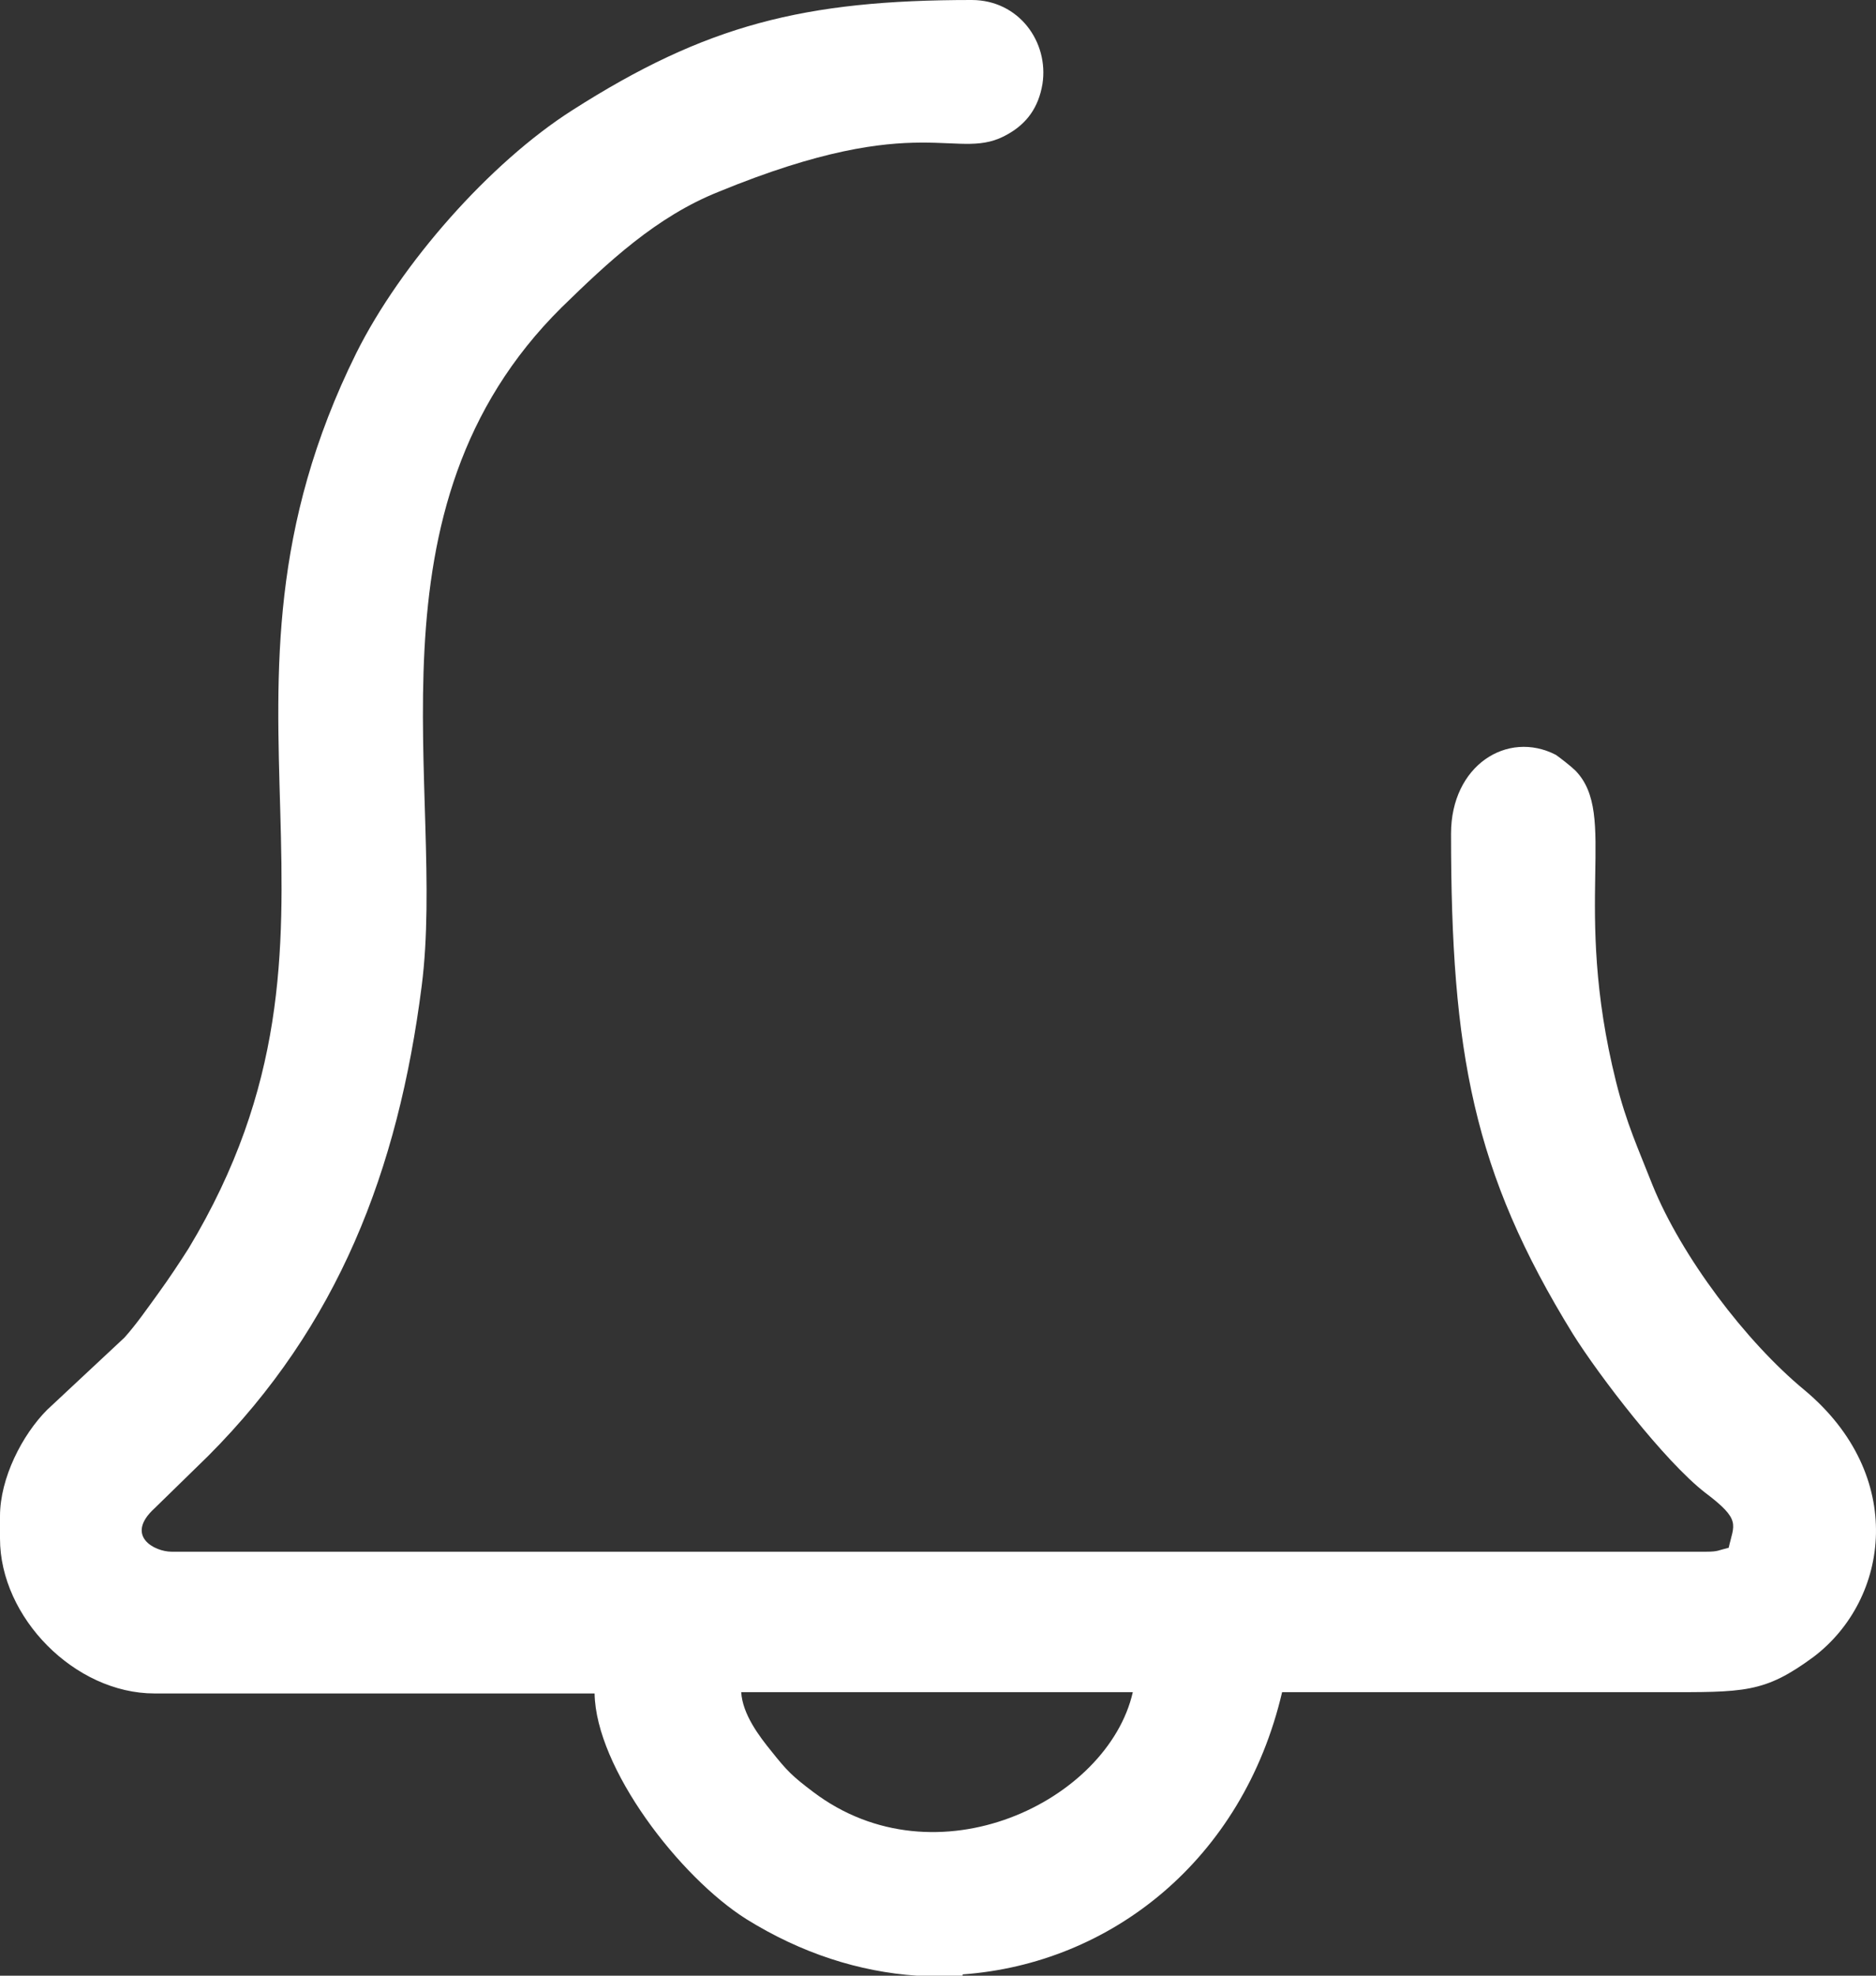<svg width="19" height="20" viewBox="0 0 19 20" fill="none" xmlns="http://www.w3.org/2000/svg">
<rect x="0" y="0" width="19" height="20" fill="#333333" stroke="none"/>
<path fill-rule="evenodd" clip-rule="evenodd" d="M7.507 17.13H11.473C11.221 18.233 9.483 19.083 8.236 18.14C8.024 17.98 7.971 17.927 7.812 17.727C7.693 17.581 7.52 17.355 7.507 17.13ZM9.749 19.987C11.247 19.88 12.587 18.831 12.985 17.13C14.258 17.13 15.545 17.13 16.818 17.13C17.667 17.13 17.866 17.143 18.37 16.771C19.139 16.186 19.311 14.937 18.277 14.073C17.68 13.581 17.03 12.718 16.738 12C16.592 11.628 16.473 11.375 16.367 10.95C15.916 9.143 16.393 8.252 15.956 7.801C15.916 7.761 15.797 7.668 15.757 7.641C15.266 7.389 14.696 7.748 14.696 8.439C14.696 10.658 14.921 11.867 15.929 13.502C16.195 13.927 16.858 14.791 17.269 15.11C17.64 15.389 17.561 15.429 17.508 15.668C17.401 15.694 17.401 15.708 17.282 15.708H1.737C1.565 15.708 1.26 15.548 1.565 15.269L2.109 14.738C3.422 13.422 4.032 11.854 4.271 9.98C4.523 8.013 3.621 5.156 5.69 3.11C6.154 2.658 6.645 2.193 7.282 1.94C9.351 1.09 9.695 1.661 10.213 1.355C10.398 1.249 10.518 1.09 10.558 0.85C10.624 0.425 10.319 0 9.841 0C8.144 0 7.149 0.252 5.796 1.116C4.96 1.648 4.059 2.671 3.608 3.575C1.857 7.11 3.873 9.382 1.91 12.638C1.817 12.784 1.711 12.944 1.605 13.09C1.499 13.236 1.379 13.409 1.26 13.541L0.477 14.272C0.225 14.525 0 14.963 0 15.349V15.575C0 16.372 0.756 17.143 1.565 17.143H6.022C6.035 17.9 6.884 19.003 7.56 19.428C8.117 19.774 8.701 19.96 9.284 20H9.749V19.987Z" fill="white"/>
</svg>
